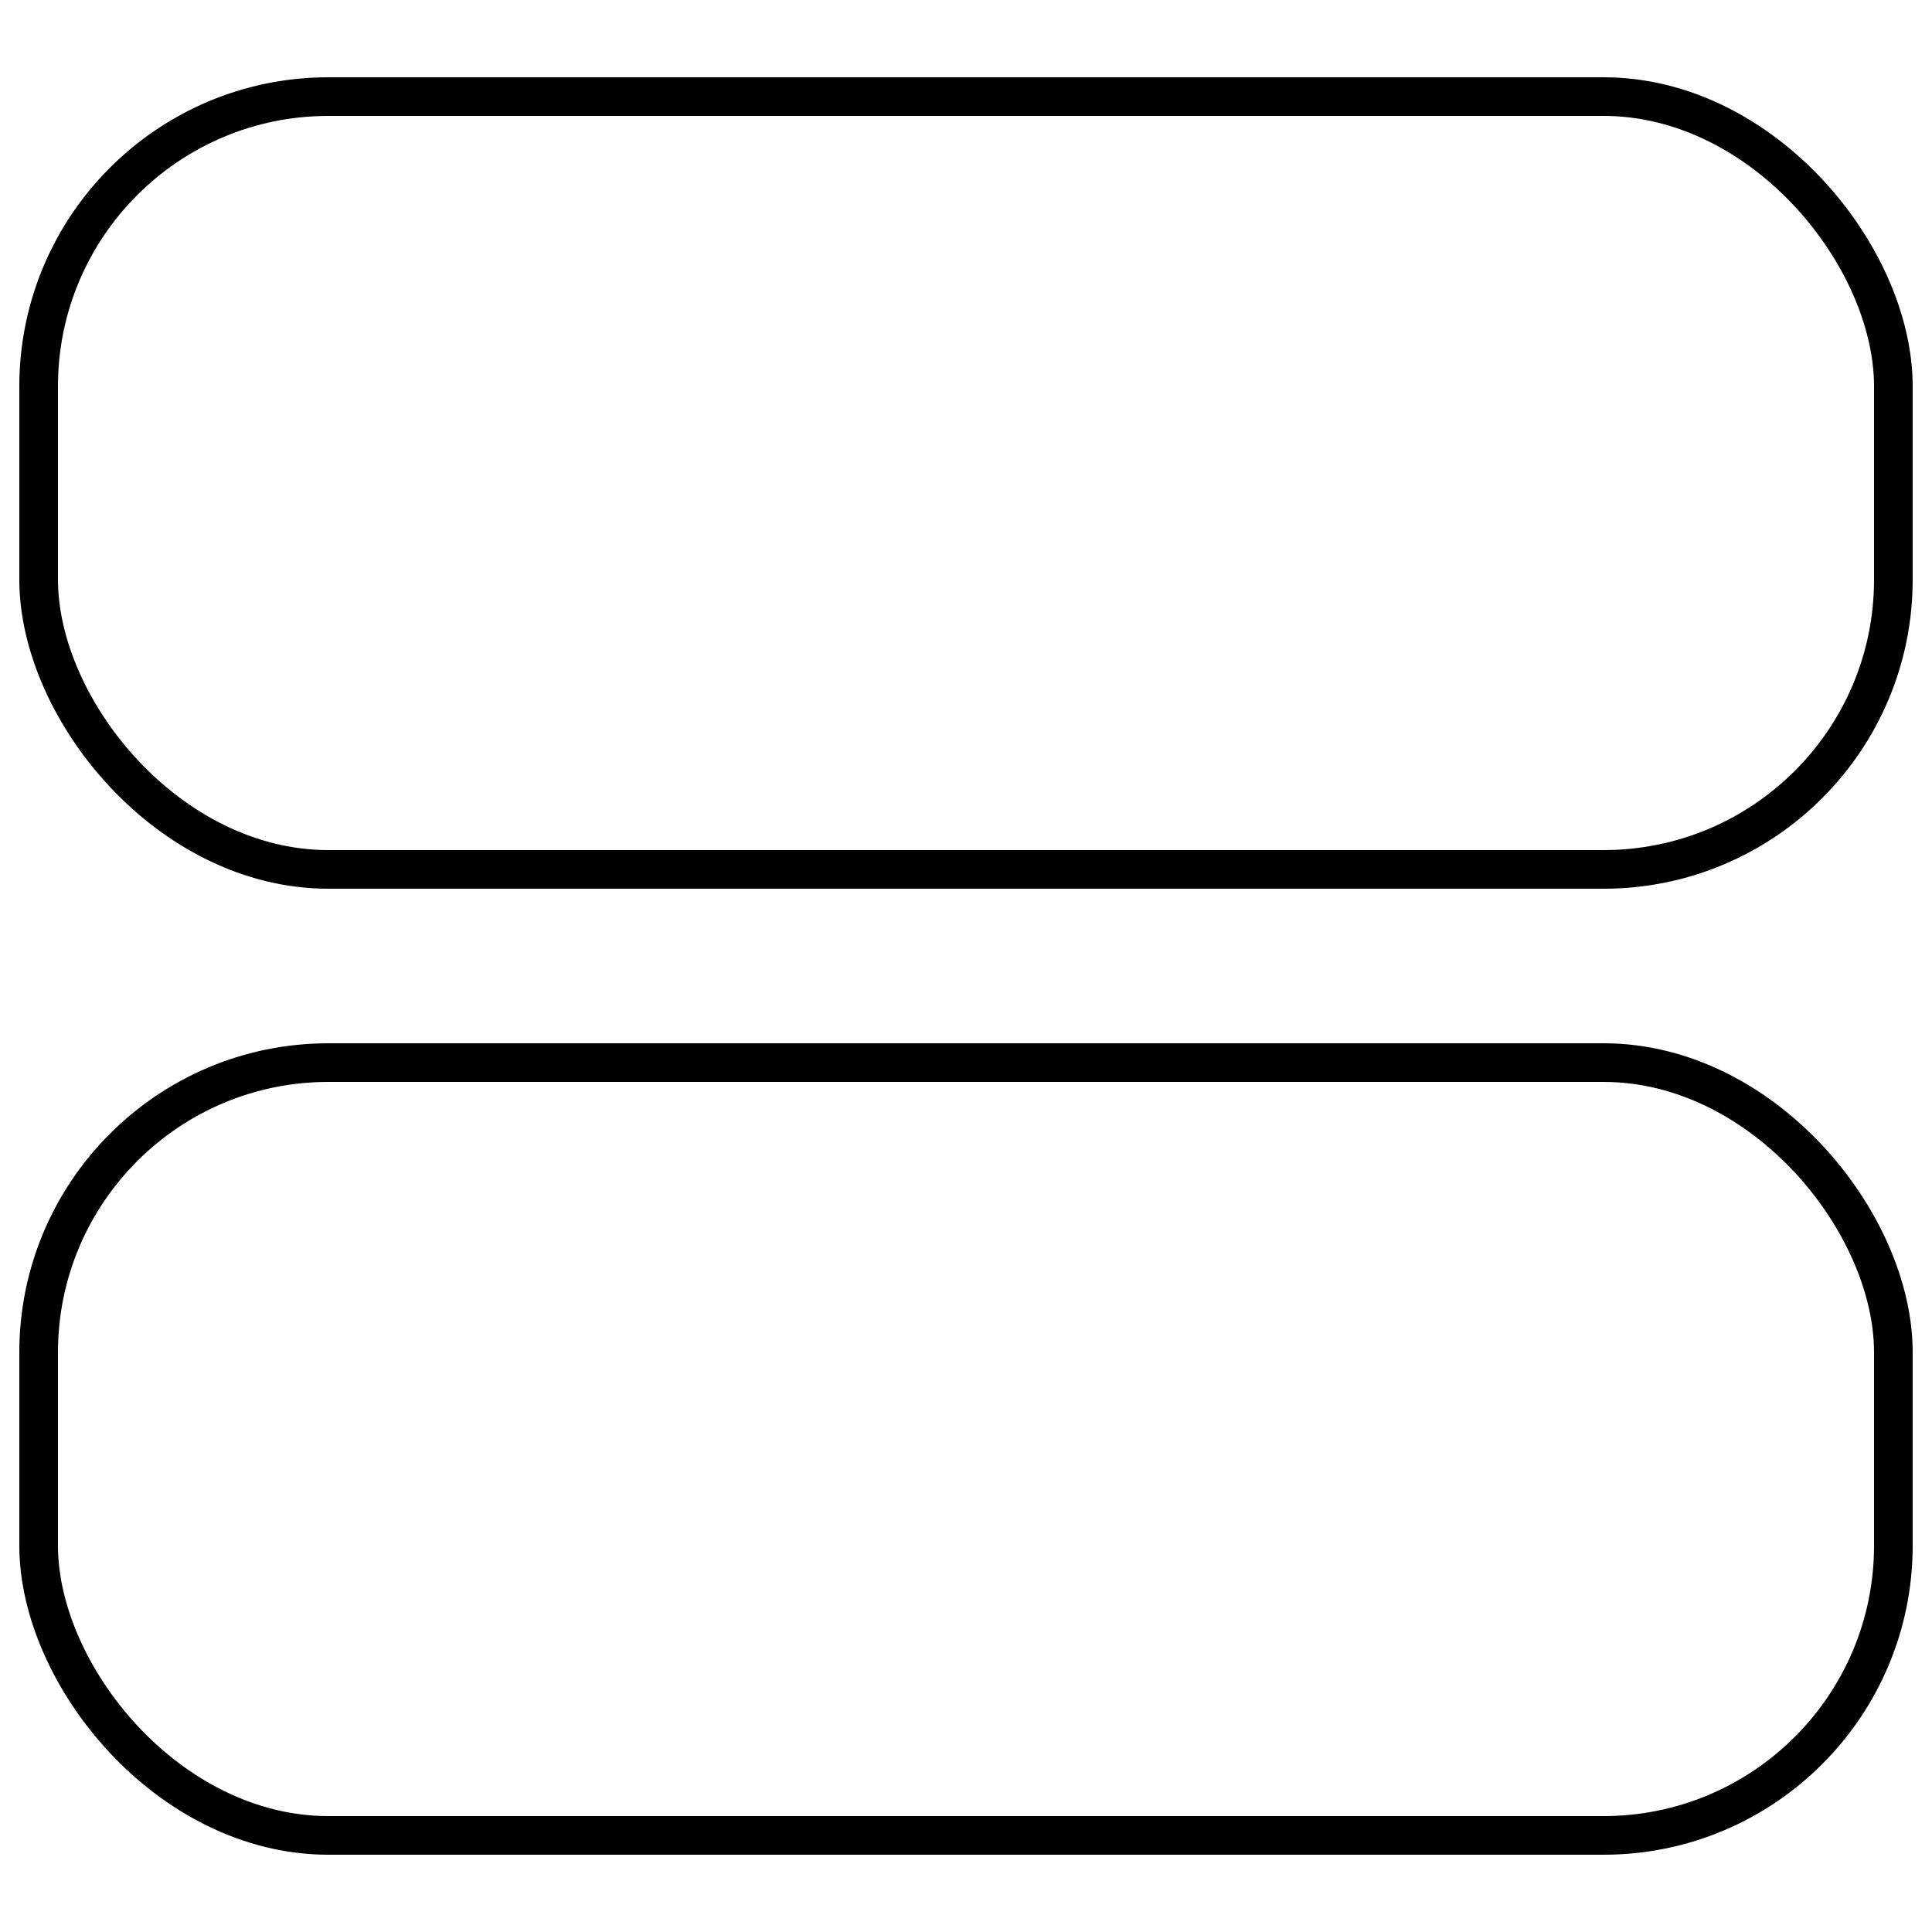 <svg xmlns="http://www.w3.org/2000/svg" viewBox="0 0 100 100">
  <rect x="2" y="5" width="96" height="40" fill="none" stroke="black" stroke-width="2" rx="15" />
  <rect x="2" y="55" width="96" height="40" fill="none" stroke="black" stroke-width="2" rx="15" />
</svg>